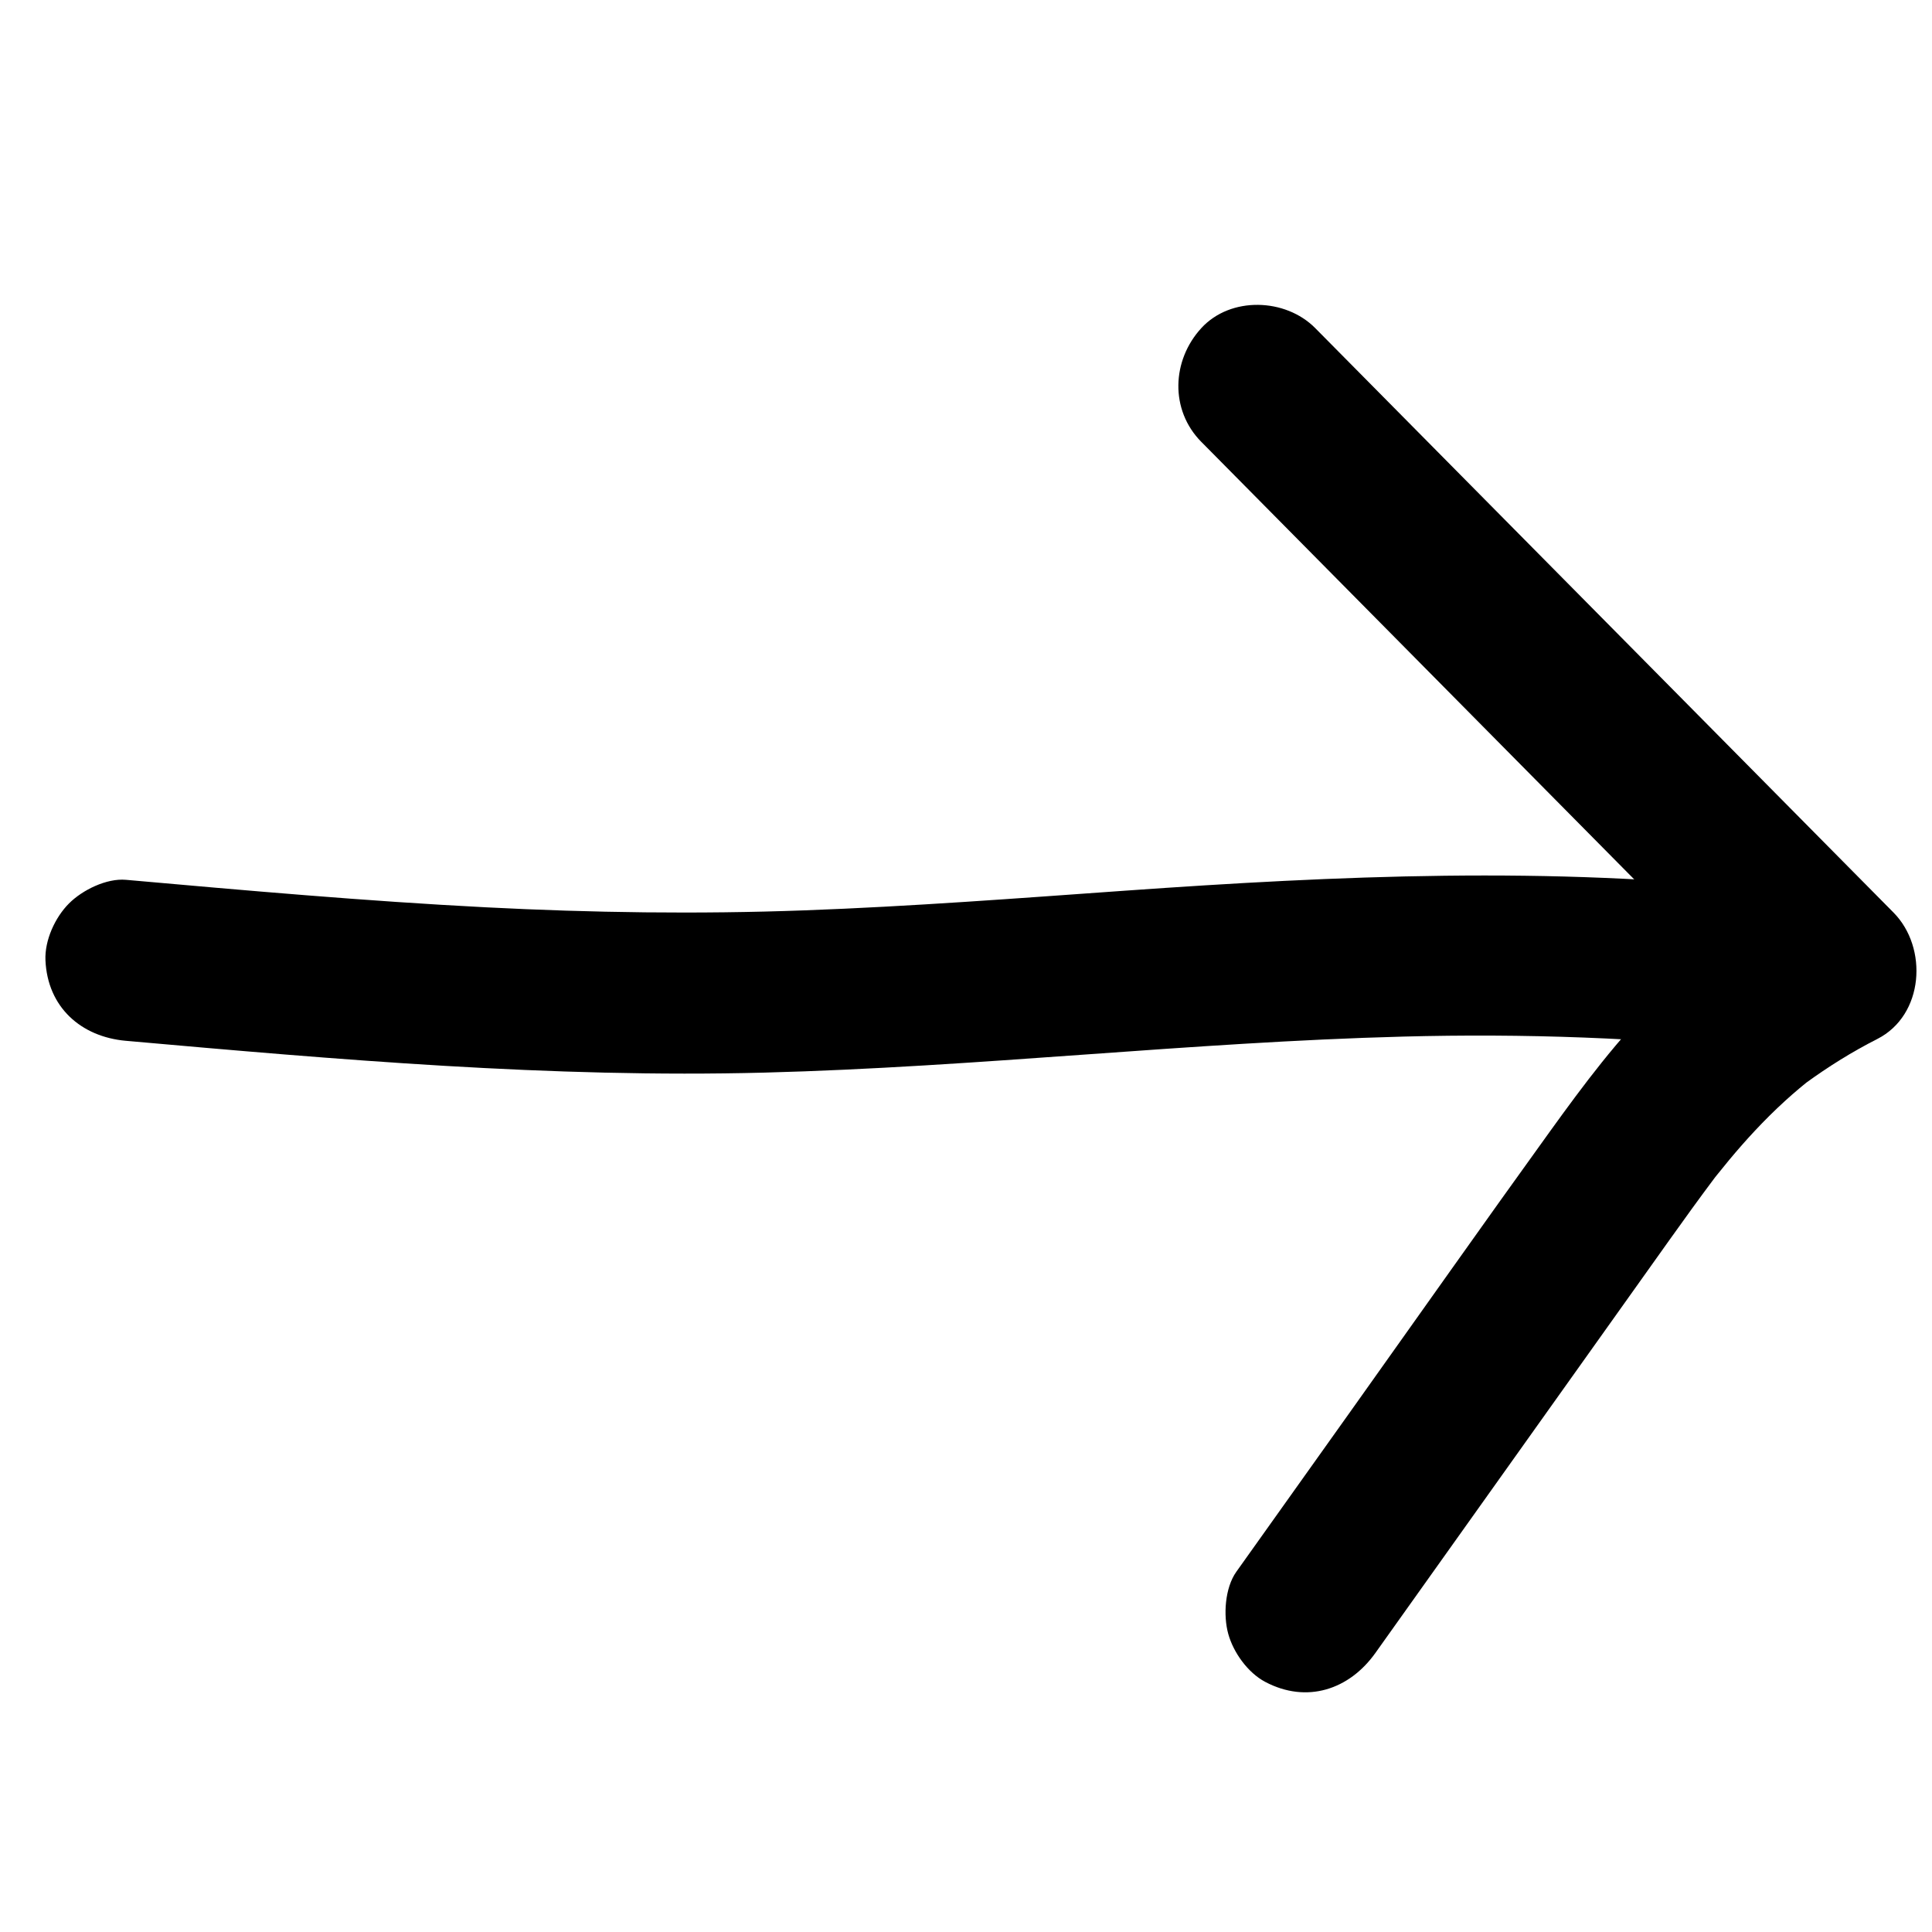 <?xml version="1.0" encoding="UTF-8"?>
<svg id="a" data-name="图层 1" xmlns="http://www.w3.org/2000/svg" width="180" height="180" viewBox="0 0 180 180">
  <path d="M11.736,96.97c19.779,1.758,39.597,3.478,59.475,2.963,19.867-.515,39.638-2.833,59.504-3.356,11.236-.296,22.462,.09,33.635,1.331,1.786,.198,4.087-.98,5.303-2.197,1.301-1.301,2.28-3.435,2.197-5.303-.087-1.94-.724-3.951-2.197-5.303-1.555-1.427-3.216-1.965-5.303-2.197-19.853-2.206-39.684-1.33-59.557,.077-9.952,.705-19.904,1.468-29.876,1.832-9.886,.361-19.771,.223-29.65-.285-11.197-.576-22.366-1.569-33.532-2.561-1.813-.161-4.059,.953-5.303,2.197-1.301,1.301-2.28,3.435-2.197,5.303,.195,4.361,3.302,7.127,7.5,7.5h0Z"/>
  <path d="M111.929,41.173c13.996,14.145,27.991,28.289,41.987,42.434,3.965,4.008,7.931,8.015,11.896,12.023l1.518-11.779c-4.658,2.365-8.992,5.516-12.735,9.157-3.83,3.726-7.054,8.059-10.172,12.381-6.239,8.648-12.376,17.37-18.561,26.056-3.558,4.997-7.116,9.994-10.675,14.992-1.07,1.502-1.227,4.068-.756,5.779,.479,1.74,1.824,3.625,3.447,4.482,3.864,2.042,7.825,.731,10.261-2.691,6.107-8.576,12.213-17.152,18.32-25.729,3.029-4.254,6.058-8.509,9.088-12.763,1.39-1.952,2.792-3.892,4.229-5.809,.749-.999-.276,.348-.351,.451,.175-.24,.371-.473,.555-.705,.372-.468,.749-.931,1.132-1.391,.764-.917,1.551-1.816,2.366-2.688,.915-.979,1.866-1.925,2.857-2.827,.432-.393,.872-.777,1.319-1.153,.224-.188,.453-.369,.676-.557,1.218-1.024-1.421,1.035-.133,.099,2.133-1.551,4.35-2.939,6.702-4.133,4.37-2.218,4.748-8.515,1.518-11.779-13.996-14.145-27.991-28.289-41.987-42.434-3.965-4.008-7.931-8.015-11.896-12.023-2.764-2.793-7.876-2.974-10.607,0-2.76,3.007-2.949,7.626,0,10.607h0Z"/>
</svg>